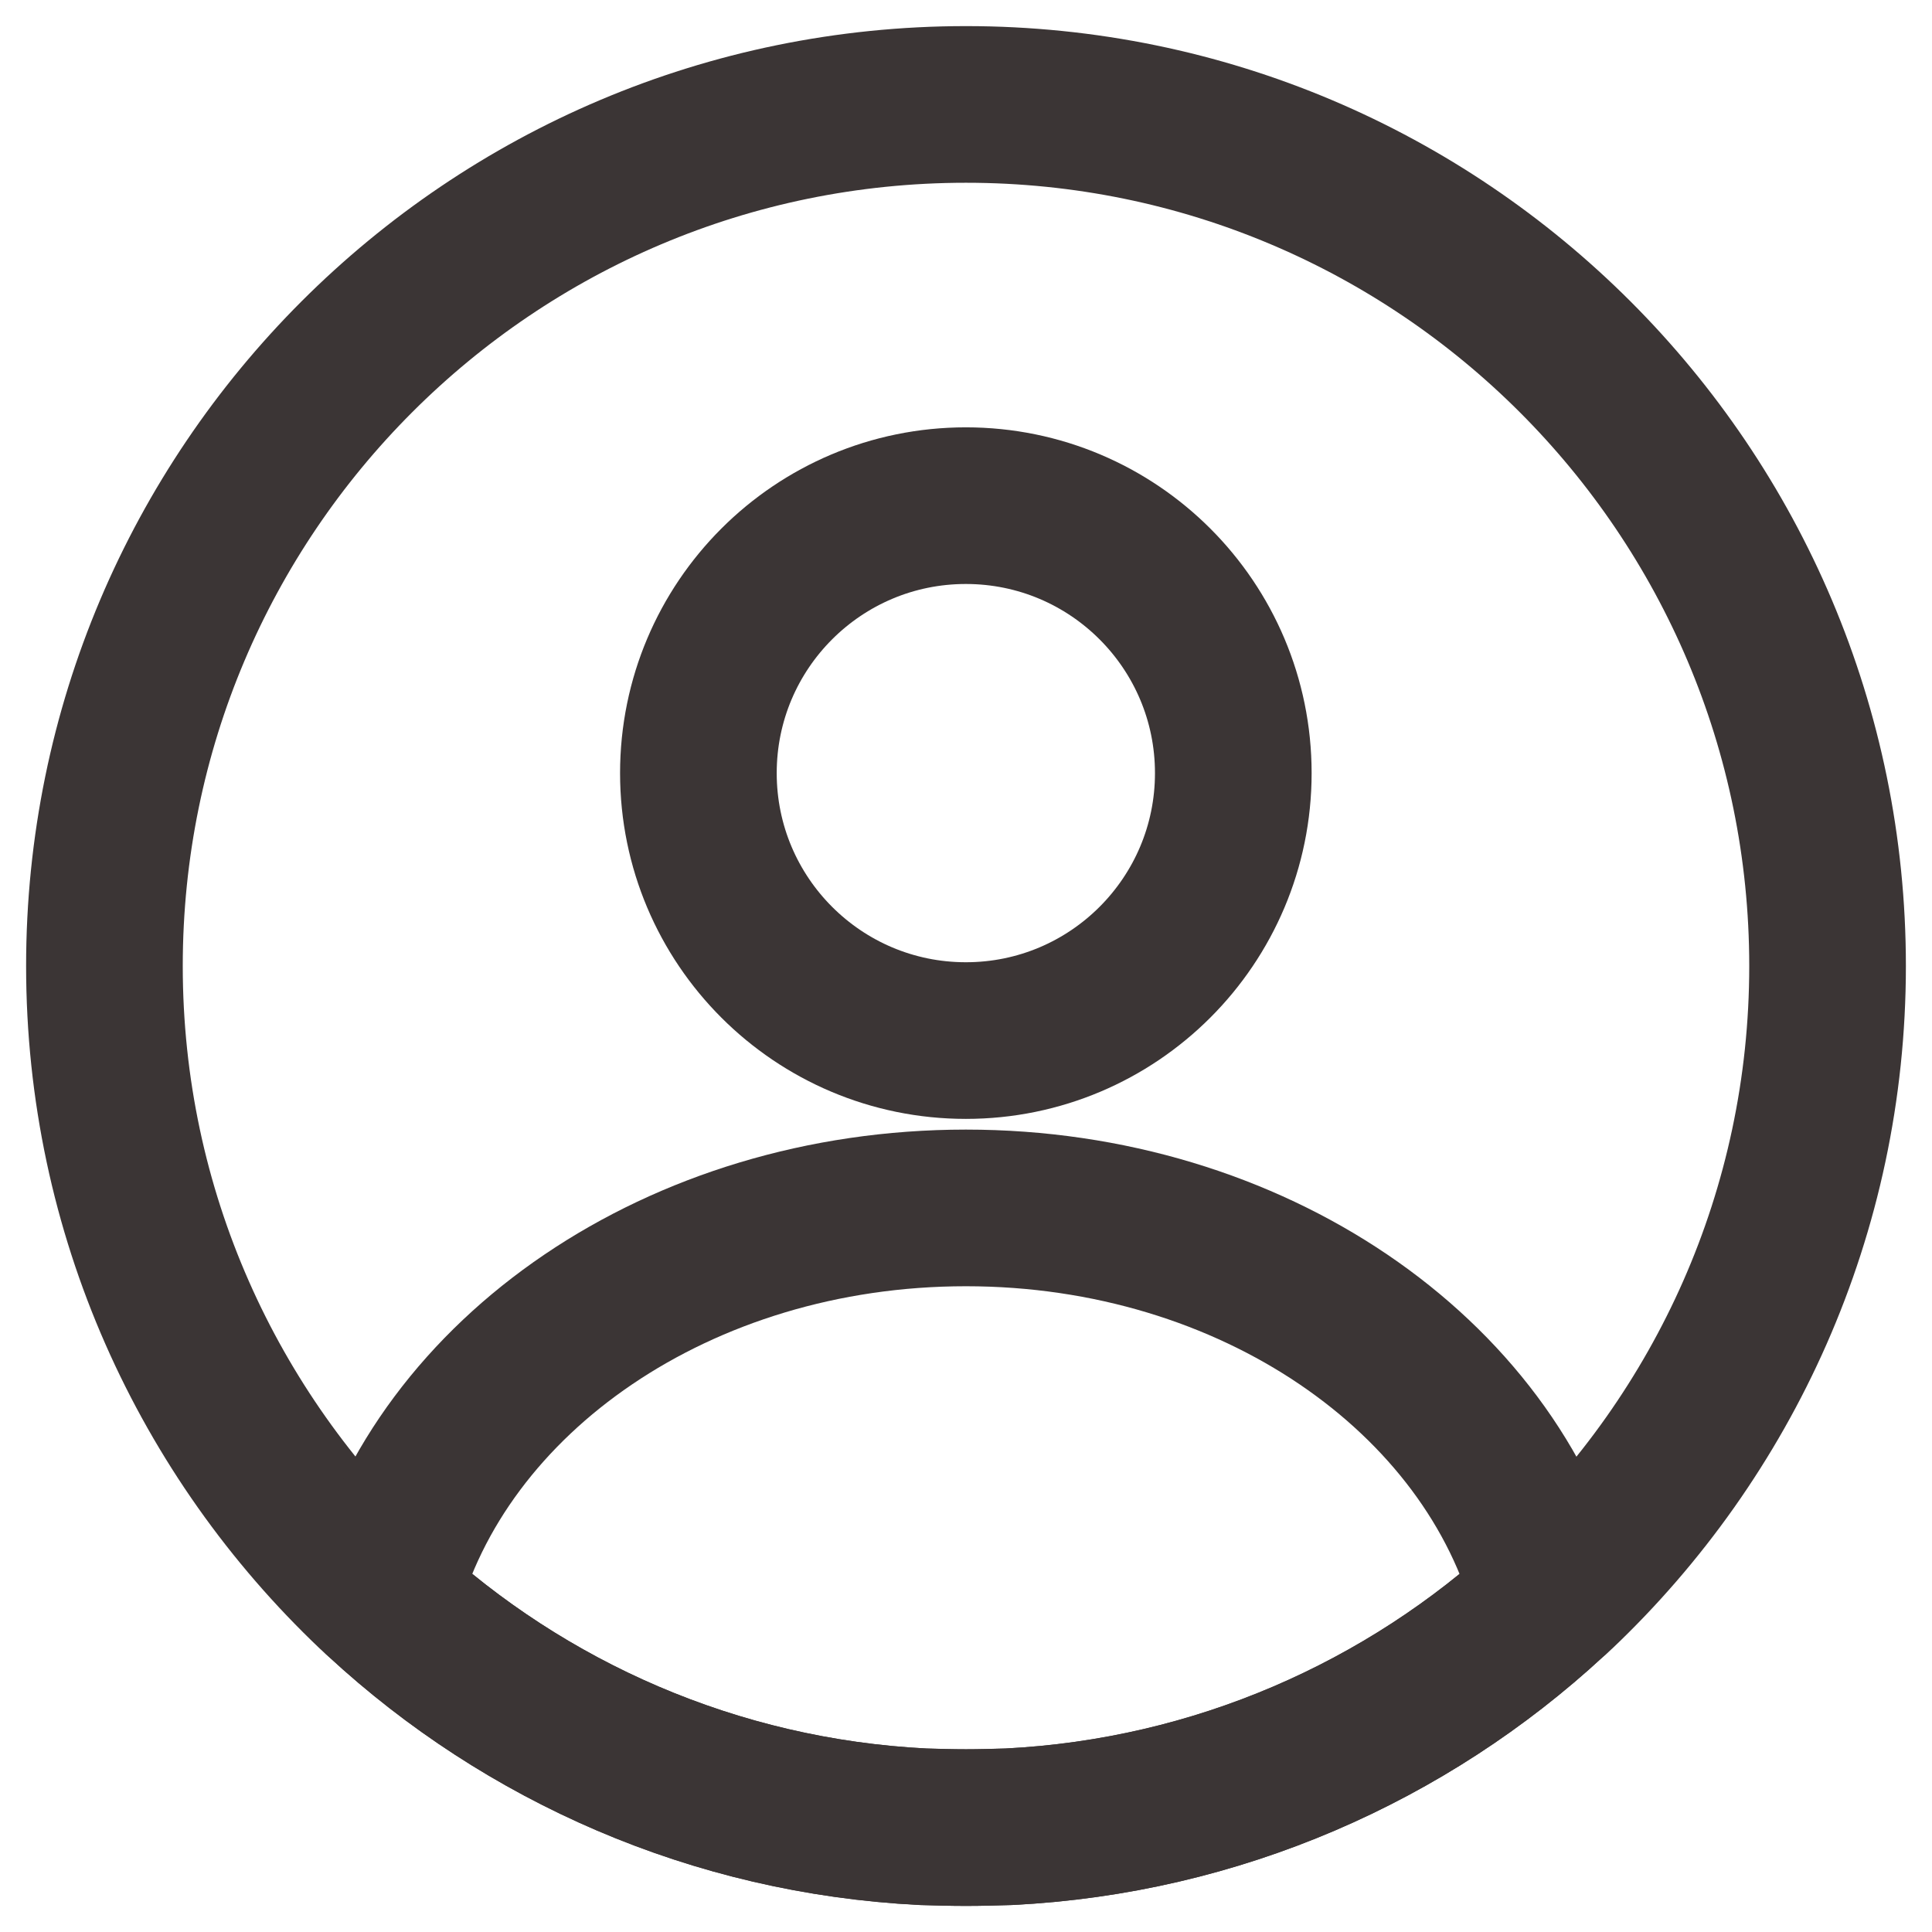 <svg width="37" height="37" viewBox="0 0 37 37" fill="none" xmlns="http://www.w3.org/2000/svg">
<path d="M35 18.5C35 23.22 33.014 27.474 29.838 30.489C29.79 30.537 29.741 30.578 29.693 30.618C26.943 33.159 23.317 34.783 19.32 34.984C19.047 34.992 18.773 35 18.5 35C18.227 35 17.953 34.992 17.68 34.984C13.684 34.783 10.057 33.159 7.307 30.618C7.259 30.578 7.211 30.537 7.162 30.489C3.986 27.474 2 23.22 2 18.5C2 9.39 9.39 2 18.5 2C27.61 2 35 9.39 35 18.5Z" stroke="#3B3535" stroke-width="3" stroke-miterlimit="10" stroke-linecap="round" stroke-linejoin="round"/>
<path d="M18.497 19.928C21.326 19.928 23.619 17.634 23.619 14.806C23.619 11.977 21.326 9.684 18.497 9.684C15.668 9.684 13.375 11.977 13.375 14.806C13.375 17.634 15.668 19.928 18.497 19.928Z" stroke="#3B3535" stroke-width="3" stroke-miterlimit="10" stroke-linecap="round" stroke-linejoin="round"/>
<path d="M29.691 30.619C26.941 33.16 23.314 34.784 19.318 34.985C19.044 34.993 18.771 35.001 18.498 35.001C18.224 35.001 17.951 34.993 17.677 34.985C13.681 34.784 10.055 33.16 7.305 30.619C8.43 26.333 13.014 23.133 18.498 23.133C23.982 23.133 28.565 26.333 29.691 30.619Z" stroke="#3B3535" stroke-width="3" stroke-miterlimit="10" stroke-linecap="round" stroke-linejoin="round"/>
</svg>
